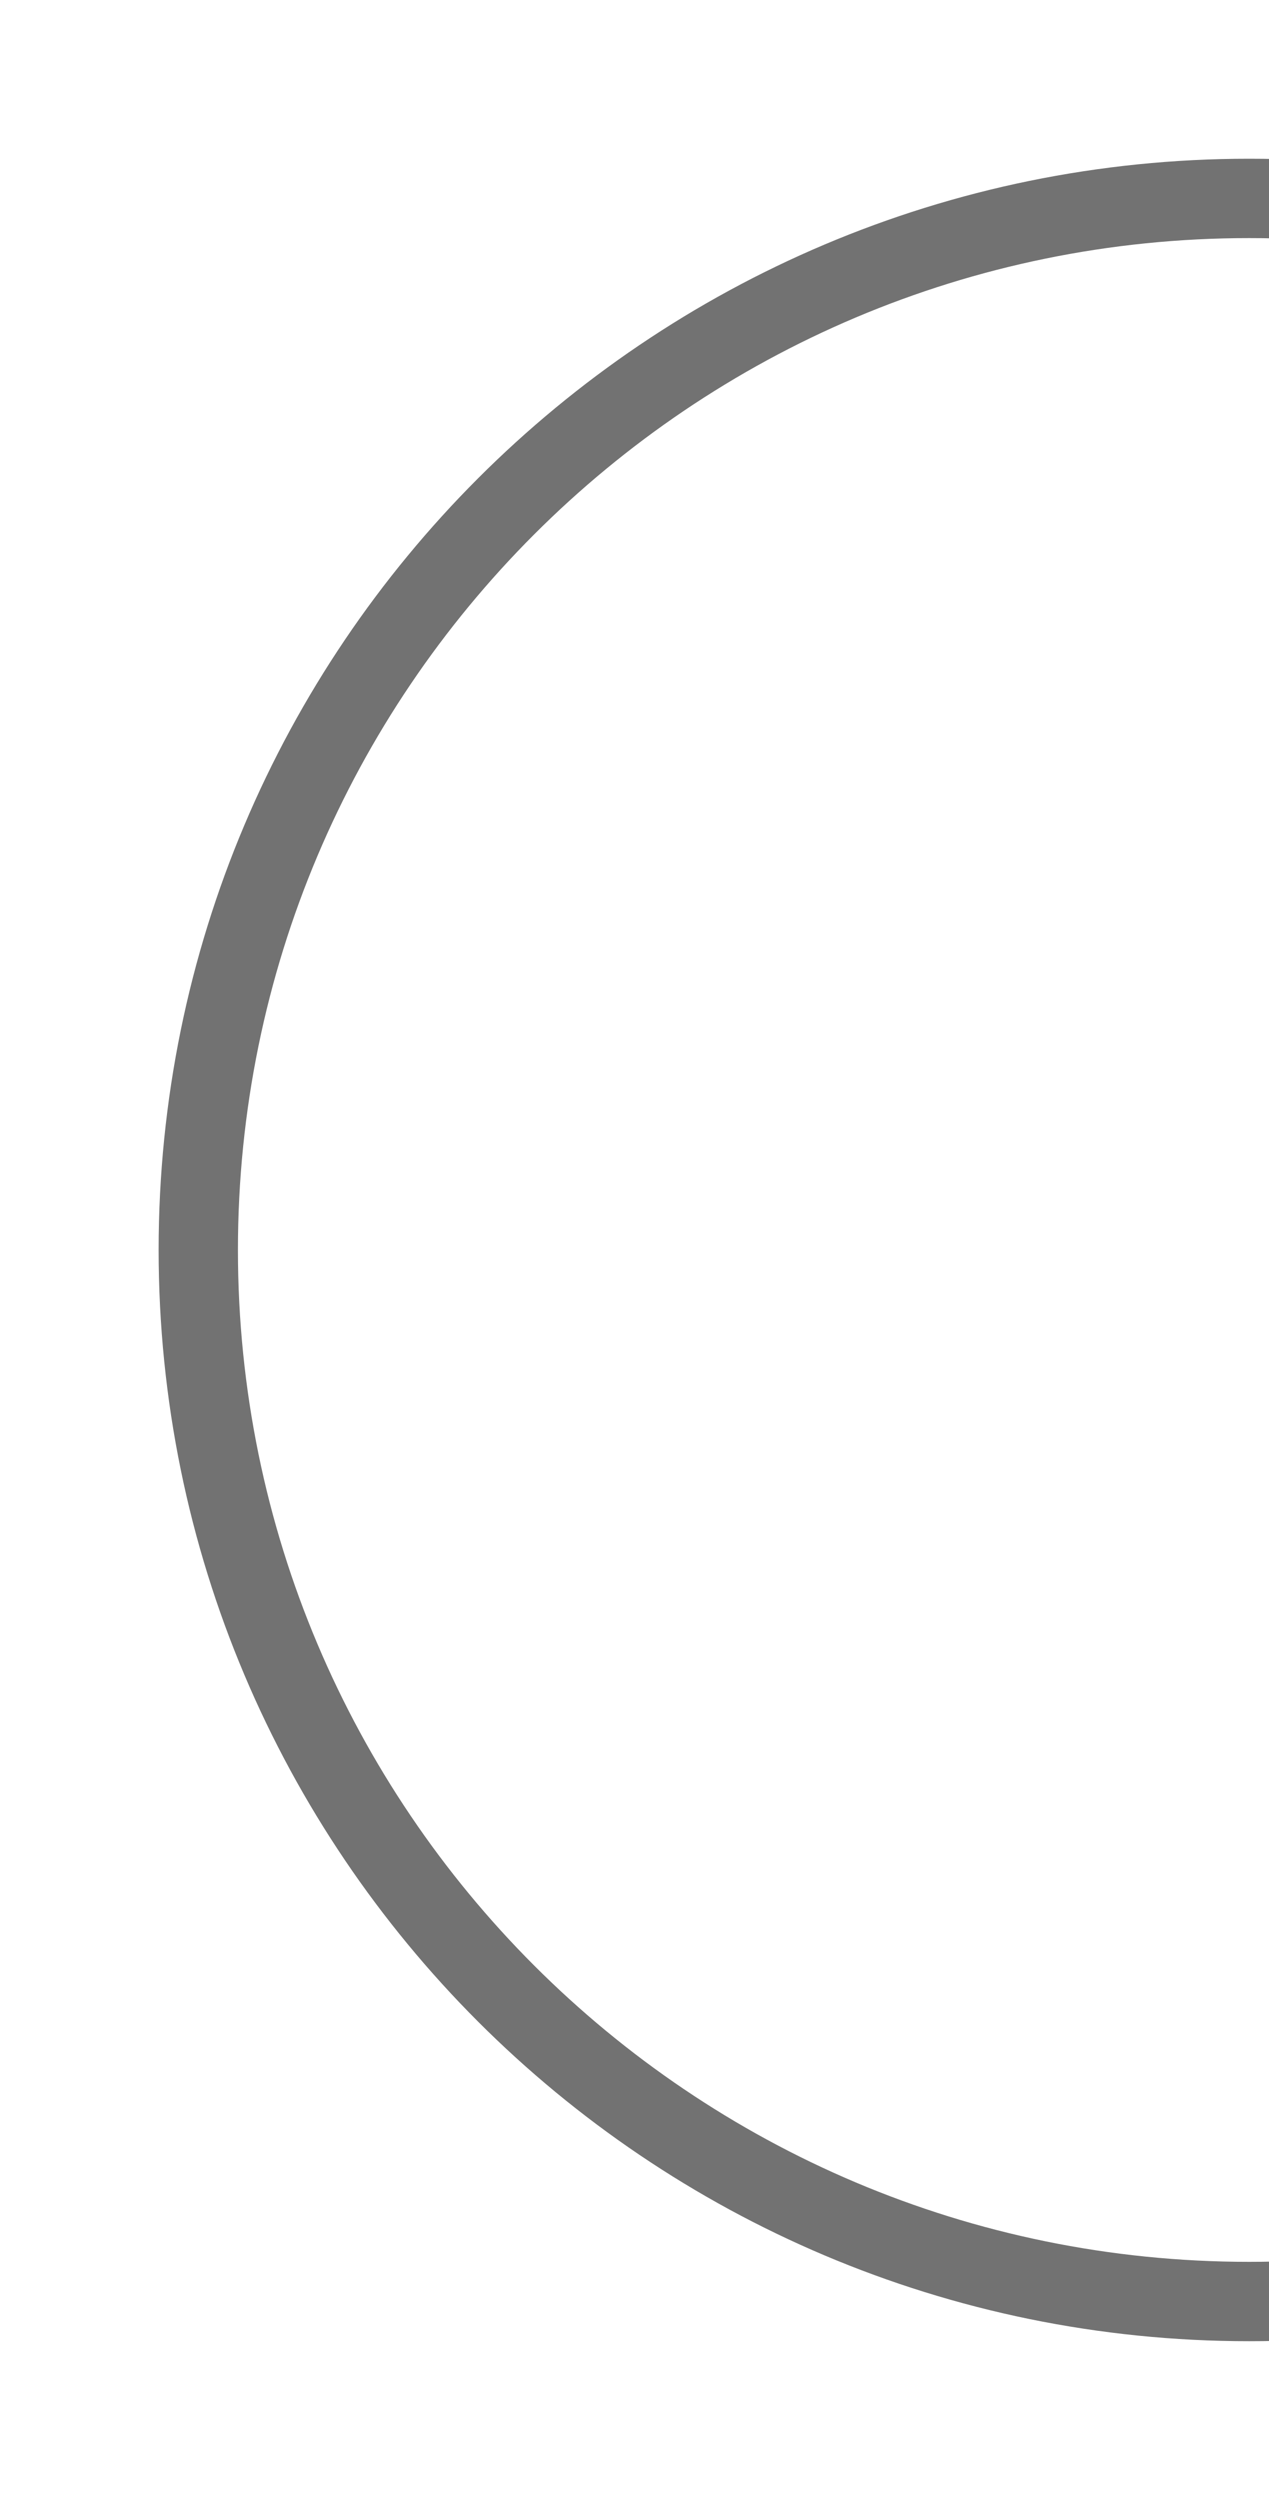 <svg width="32" height="63" viewBox="0 0 32 63" fill="none" xmlns="http://www.w3.org/2000/svg">
<g filter="url(#filter0_d)">
<path d="M59 27.5C59 42.688 46.688 55 31.5 55C16.312 55 4 42.688 4 27.5C4 12.312 16.312 0 31.5 0C46.688 0 59 12.312 59 27.5Z" fill="white"/>
<path d="M58 27.5C58 42.136 46.136 54 31.5 54C16.864 54 5 42.136 5 27.5C5 12.864 16.864 1 31.5 1C46.136 1 58 12.864 58 27.5Z" stroke="#727272" stroke-width="2"/>
</g>
<defs>
<filter id="filter0_d" x="0" y="0" width="63" height="63" filterUnits="userSpaceOnUse" color-interpolation-filters="sRGB">
<feFlood flood-opacity="0" result="BackgroundImageFix"/>
<feColorMatrix in="SourceAlpha" type="matrix" values="0 0 0 0 0 0 0 0 0 0 0 0 0 0 0 0 0 0 127 0"/>
<feOffset dy="4"/>
<feGaussianBlur stdDeviation="2"/>
<feColorMatrix type="matrix" values="0 0 0 0 0 0 0 0 0 0 0 0 0 0 0 0 0 0 0.25 0"/>
<feBlend mode="normal" in2="BackgroundImageFix" result="effect1_dropShadow"/>
<feBlend mode="normal" in="SourceGraphic" in2="effect1_dropShadow" result="shape"/>
</filter>
</defs>
</svg>
